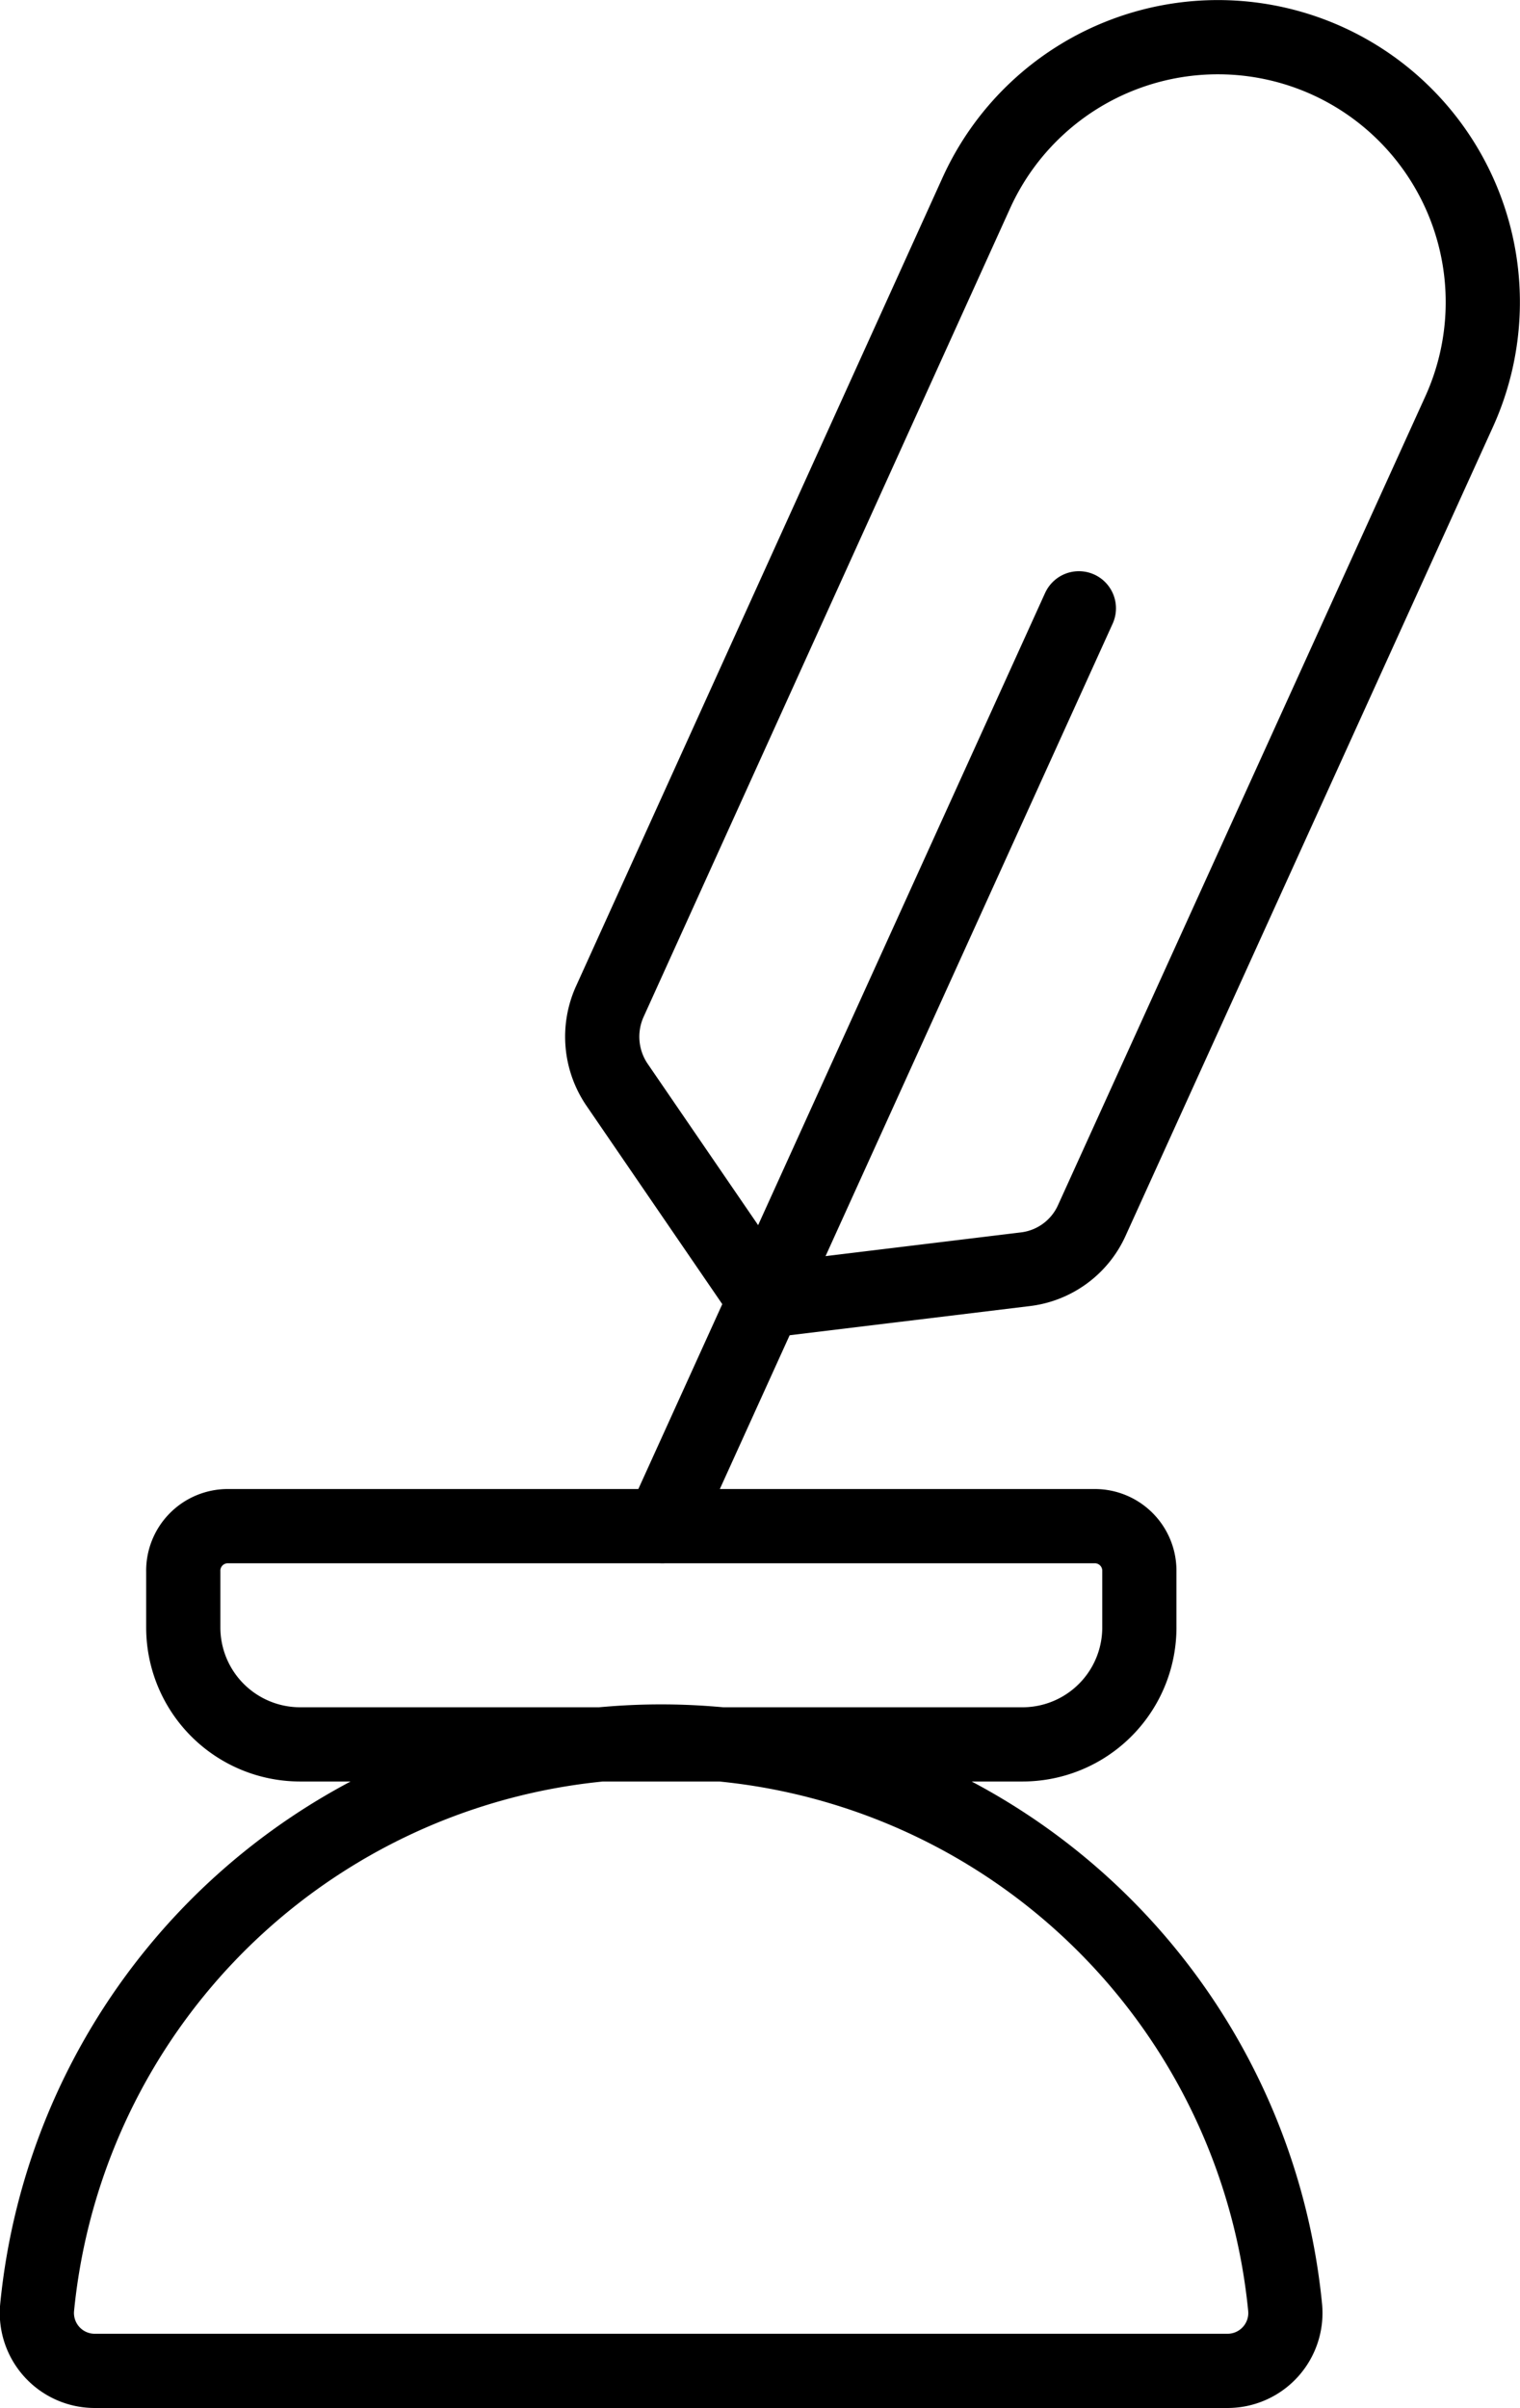 <svg xmlns="http://www.w3.org/2000/svg" viewBox="0 0 40.97 64.88"><defs><style>.cls-1{fill:none;stroke:#000;stroke-linecap:round;stroke-linejoin:round;stroke-width:2px;}</style></defs><title>Asset 26</title><g id="Layer_2" data-name="Layer 2"><g id="Layer_2-2" data-name="Layer 2"><path class="cls-1" d="M33.08,63.88a1.56,1.56,0,0,0,1.56-1.7A16.9,16.9,0,0,0,1,62.18a1.56,1.56,0,0,0,1.56,1.7Z"/><path class="cls-1" d="M27.62,34.2l-7,.85-4-5.84A2.3,2.3,0,0,1,16.43,27L26.32,5.19a7.15,7.15,0,0,1,9.46-3.55h0a7.14,7.14,0,0,1,3.55,9.45l-9.9,21.79A2.26,2.26,0,0,1,27.62,34.2Z"/><line class="cls-1" x1="29.08" y1="16.39" x2="17.85" y2="41.12"/><path class="cls-1" d="M6.14,41.12H29.51a1.2,1.2,0,0,1,1.2,1.2v1.5A3.15,3.15,0,0,1,27.56,47H8.09a3.15,3.15,0,0,1-3.15-3.15v-1.5A1.2,1.2,0,0,1,6.14,41.12Z"/></g></g></svg>